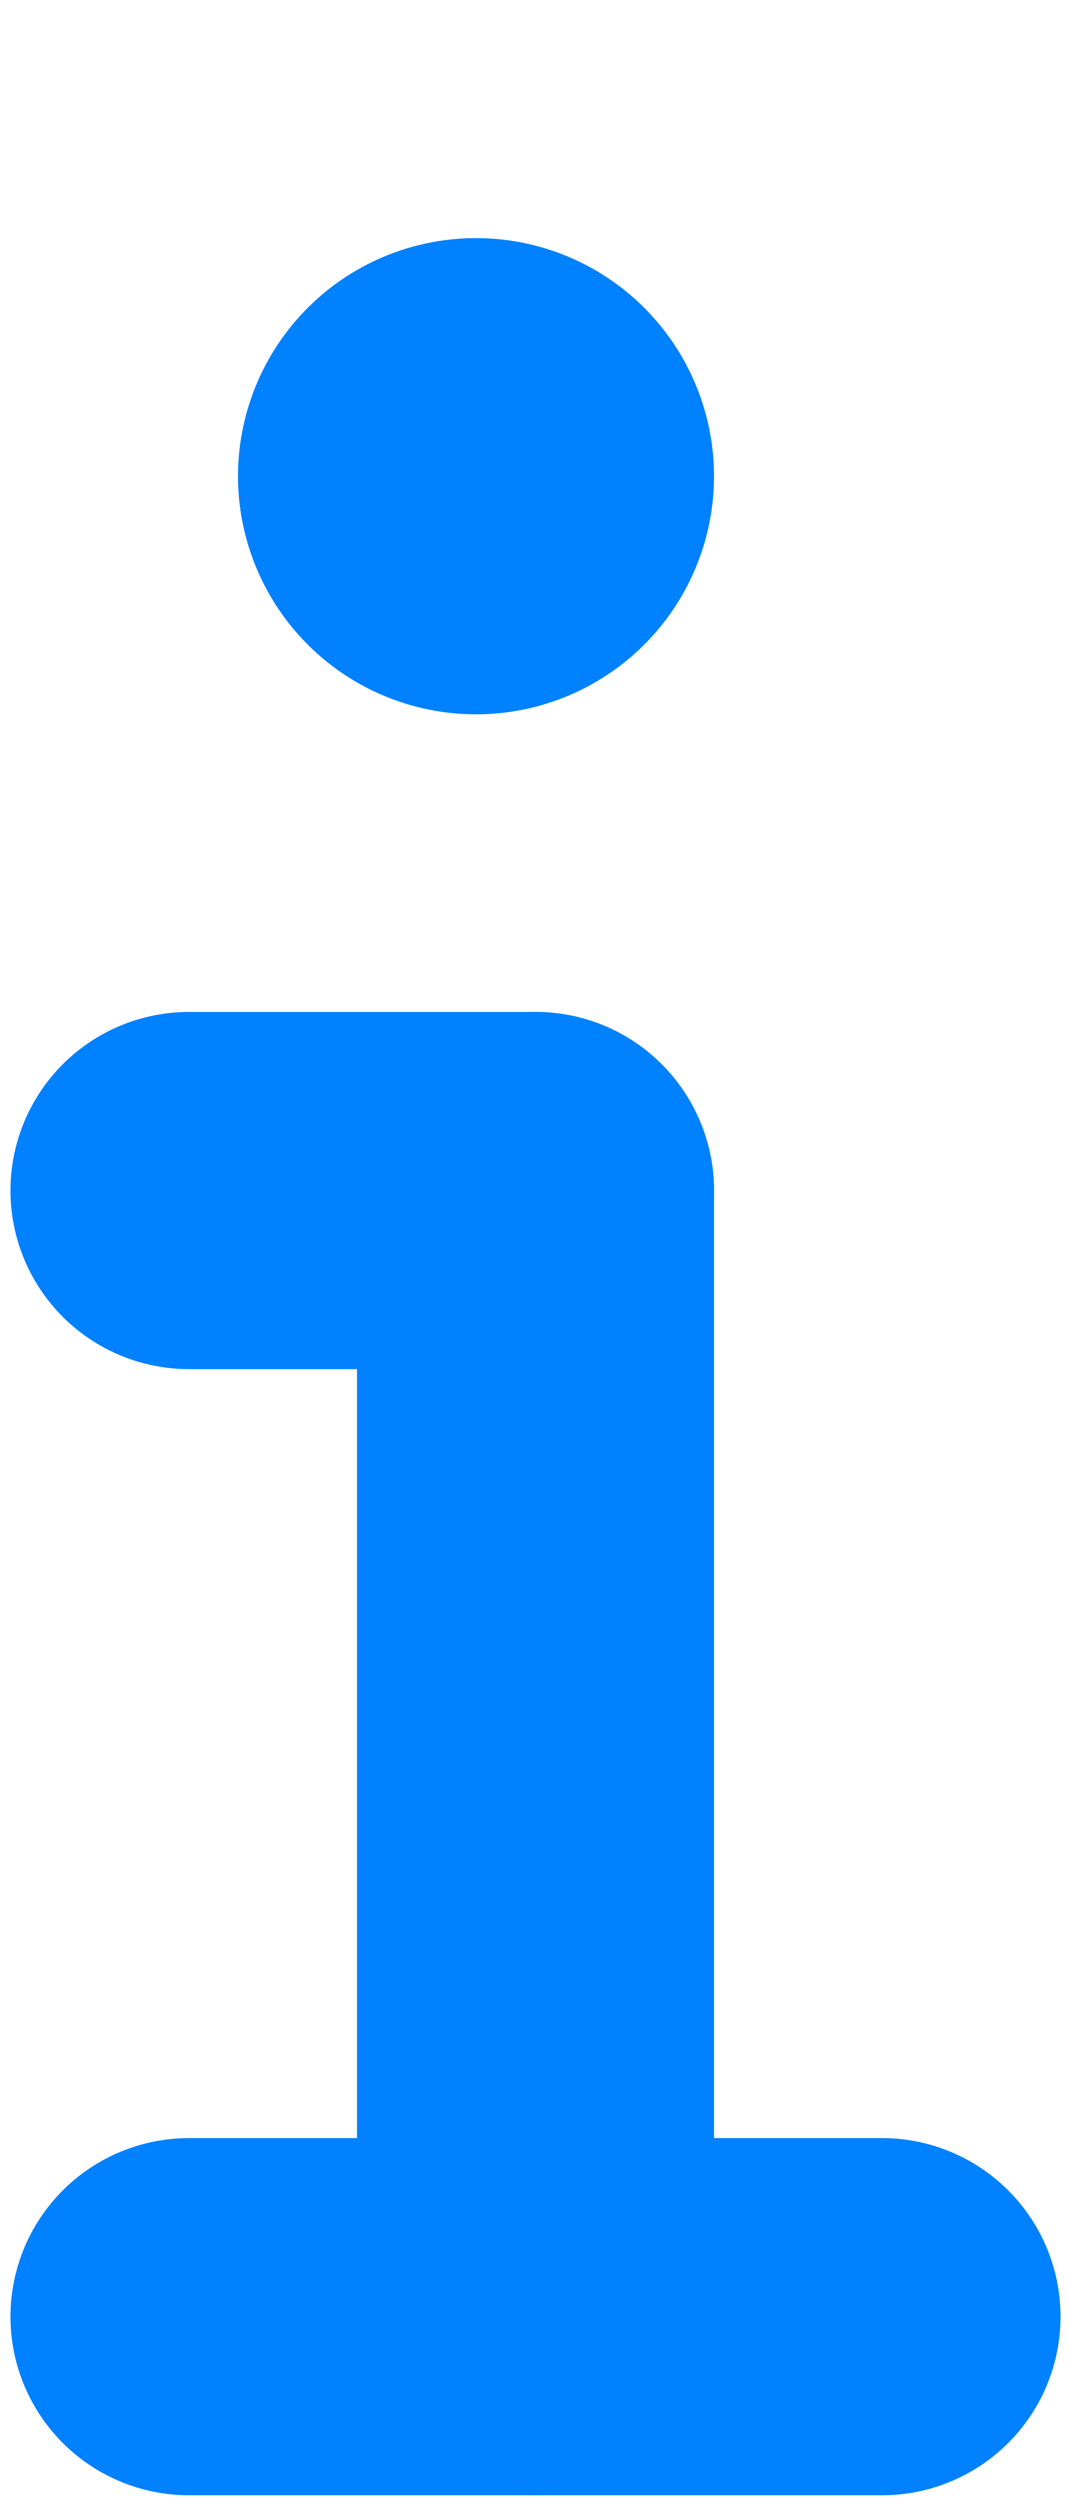 <svg width="9" height="21" viewBox="0 0 9 21" fill="none" xmlns="http://www.w3.org/2000/svg">
<path d="M4.5 10V19.459" stroke="#0081FF" stroke-width="3" stroke-miterlimit="10" stroke-linecap="round"/>
<path d="M1.588 19.459H7.412" stroke="#0081FF" stroke-width="3" stroke-miterlimit="10" stroke-linecap="round"/>
<path d="M1.588 10H4.5" stroke="#0081FF" stroke-width="3" stroke-miterlimit="10" stroke-linecap="round"/>
<circle cx="4" cy="4" r="2" fill="#0081FF"/>
</svg>
